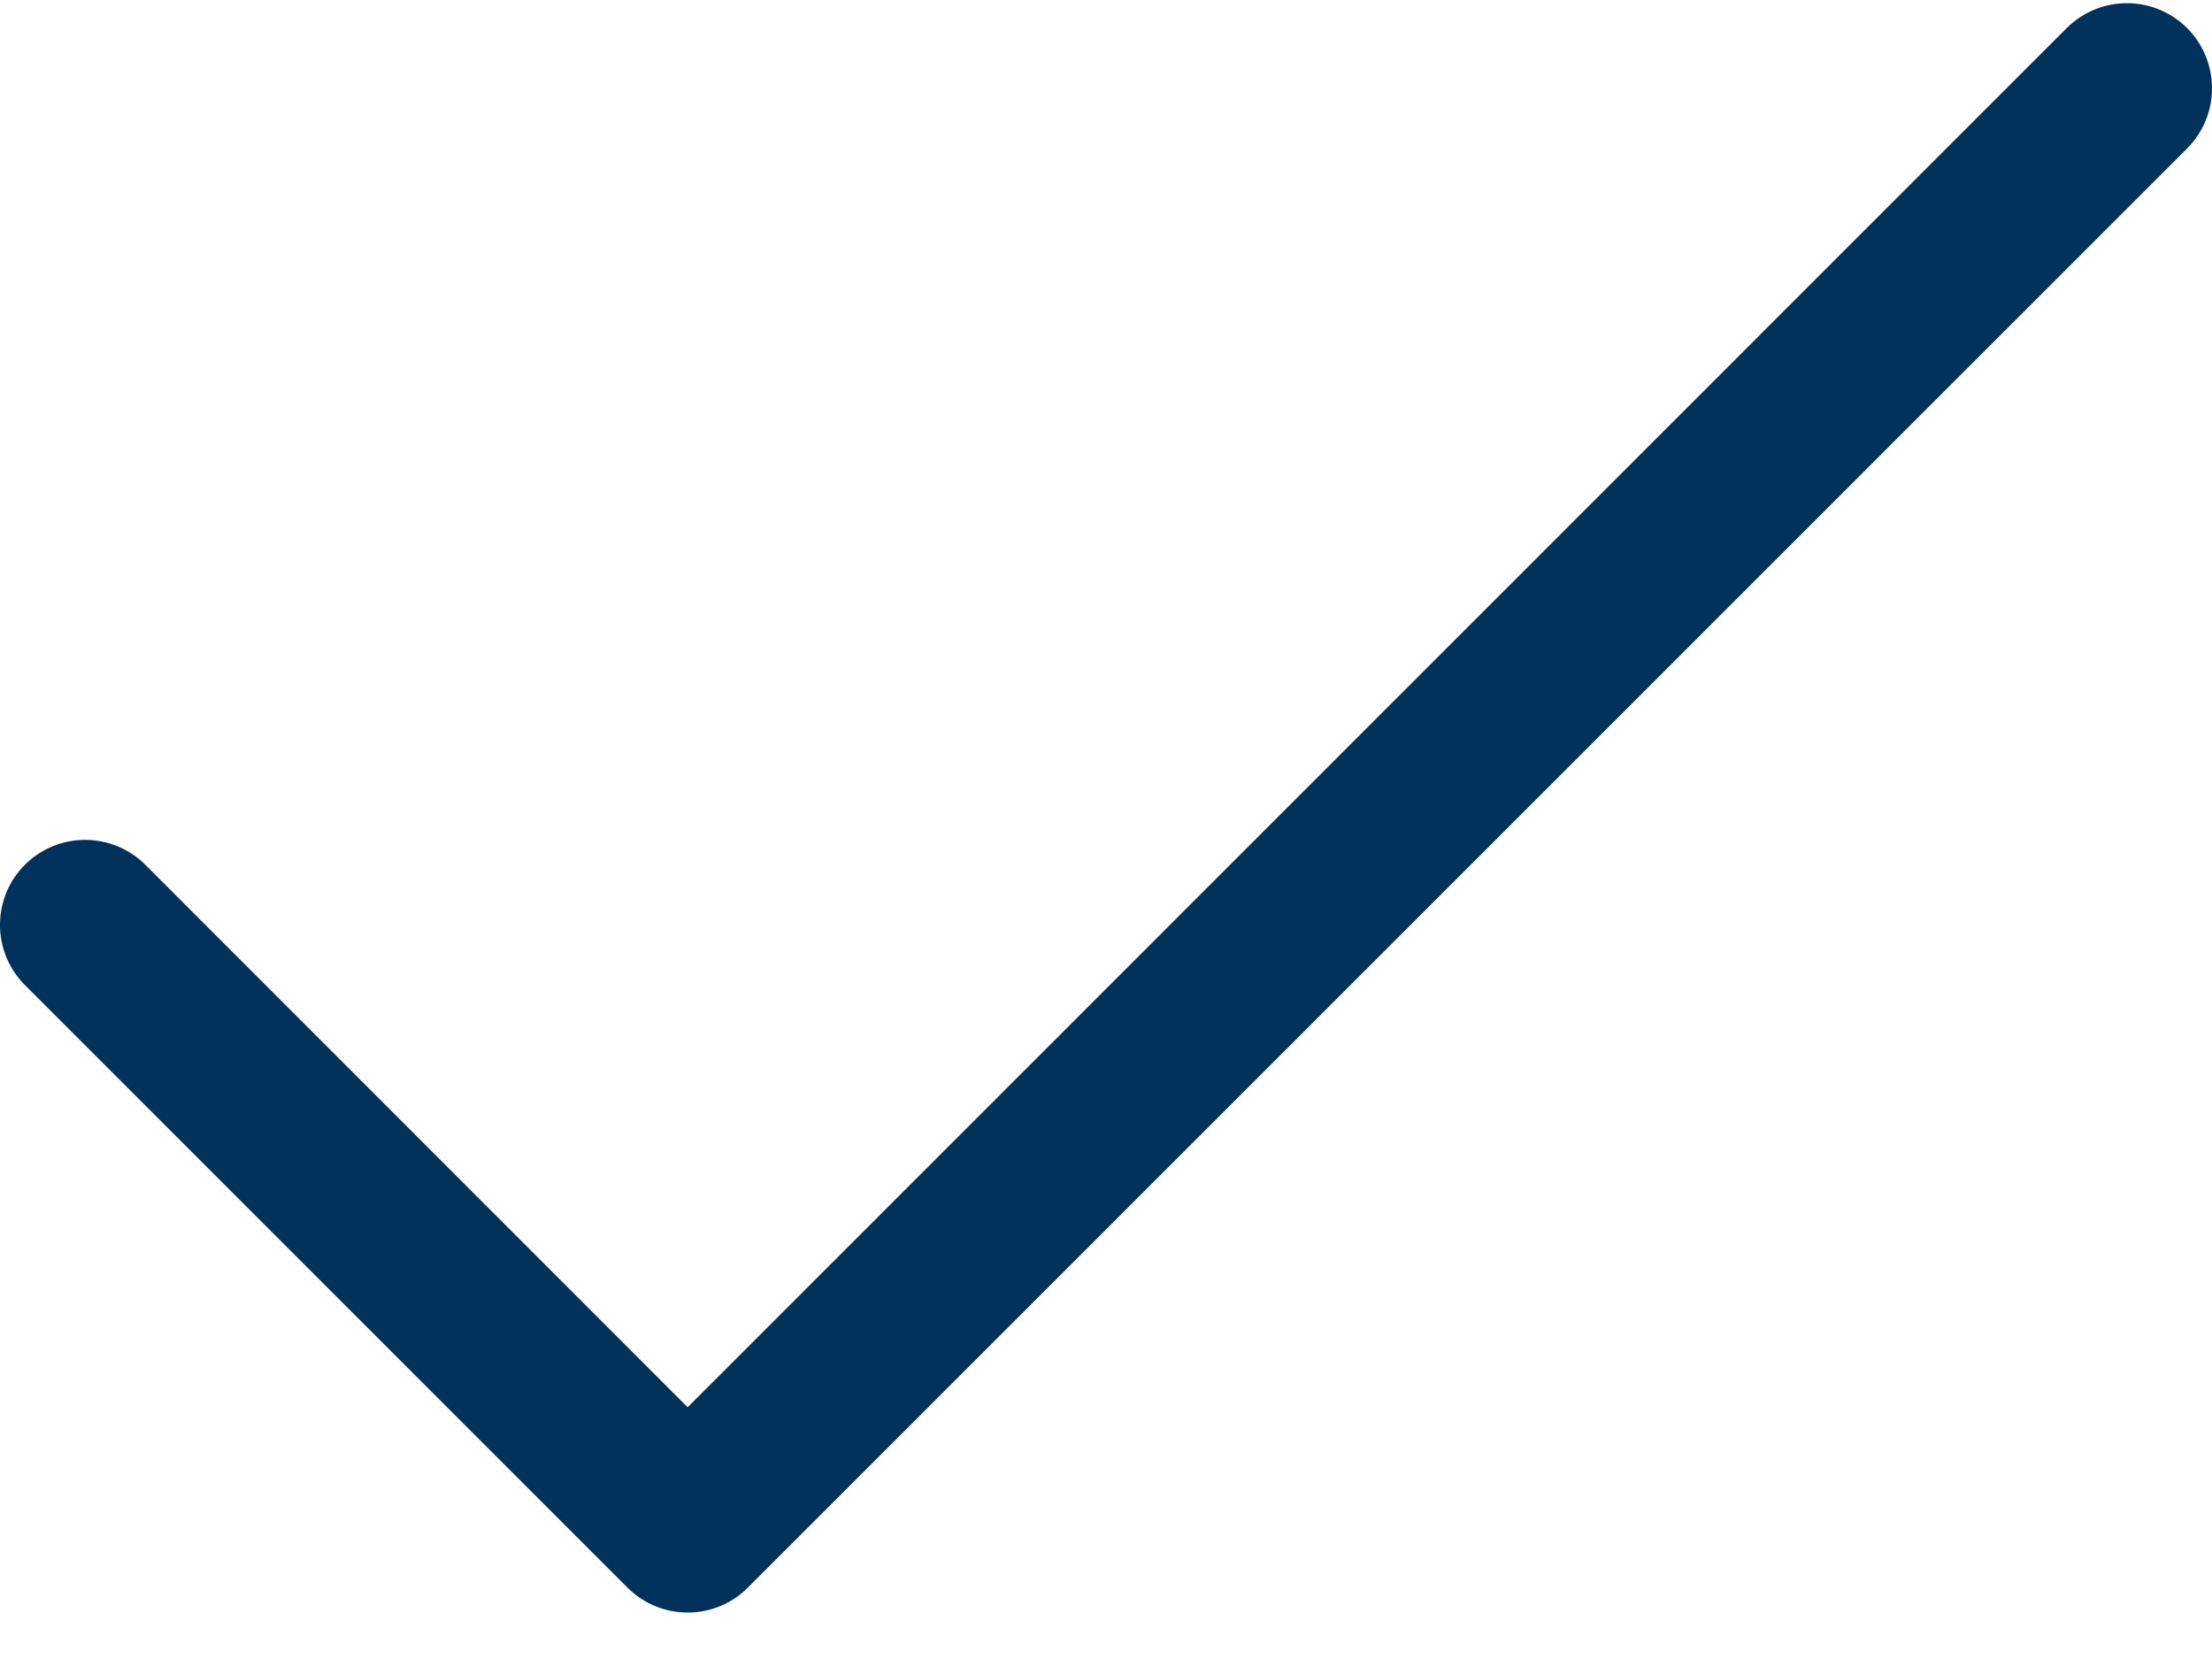 <?xml version="1.0" encoding="UTF-8"?>
<svg width="16px" height="12px" viewBox="0 0 16 12" version="1.1" xmlns="http://www.w3.org/2000/svg" xmlns:xlink="http://www.w3.org/1999/xlink">
    <!-- Generator: Sketch 53.1 (72631) - https://sketchapp.com -->
    <title>tick</title>
    <desc>Created with Sketch.</desc>
    <g id="Page-1" stroke="none" stroke-width="1" fill="none" fill-rule="evenodd">
        <g id="tick" fill="#00325C" fill-rule="nonzero">
            <path d="M15.82,0.203 C15.579,-0.037 15.19,-0.037 14.949,0.203 L4.974,10.179 L1.051,6.255 C0.81,6.015 0.421,6.015 0.18,6.255 C-0.06,6.495 -0.06,6.885 0.18,7.125 L4.539,11.484 C4.779,11.724 5.169,11.724 5.409,11.484 L15.82,1.074 C16.06,0.833 16.06,0.444 15.82,0.203 Z" id="Path"></path>
        </g>
    </g>
</svg>